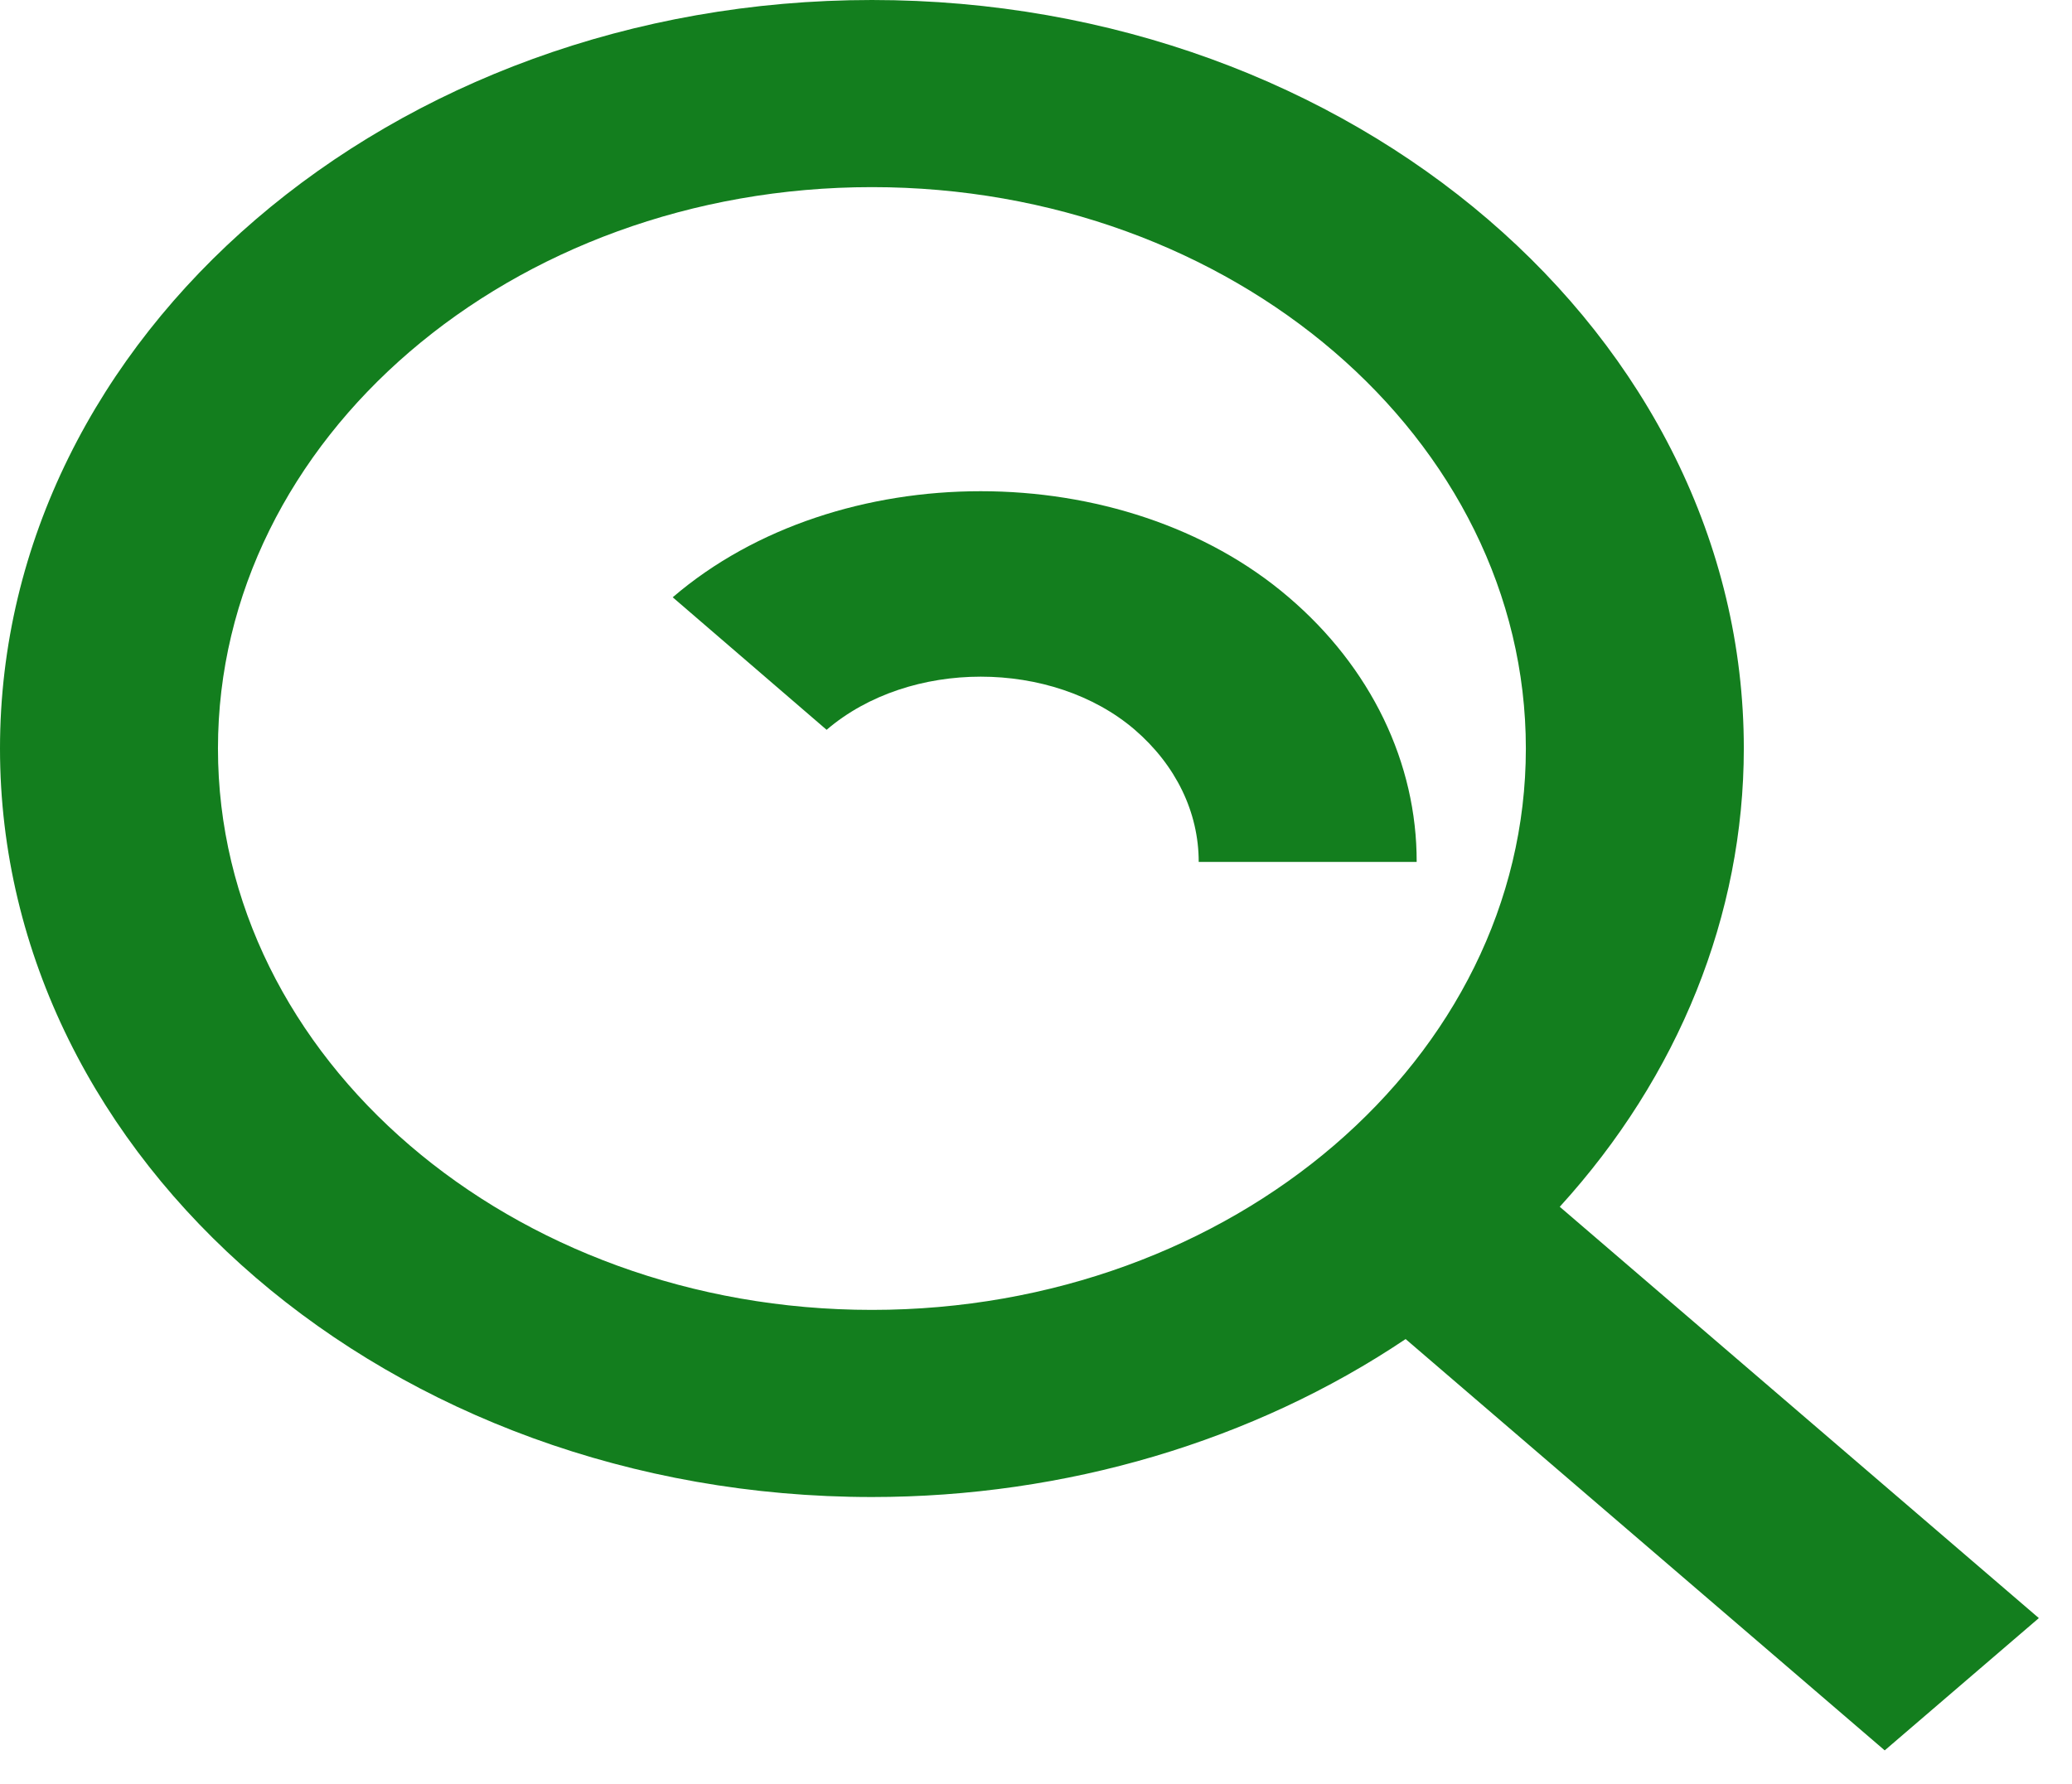 <svg width="36" height="31" viewBox="0 0 36 31" fill="none" xmlns="http://www.w3.org/2000/svg">
<path d="M15.149 26.016C18.51 26.016 21.774 25.049 24.422 23.271L32.746 30.419L35.424 28.12L27.1 20.972C29.171 18.699 30.297 15.895 30.298 13.008C30.298 5.836 23.502 0 15.149 0C6.796 0 0 5.836 0 13.008C0 20.18 6.796 26.016 15.149 26.016ZM15.149 3.252C21.415 3.252 26.511 7.628 26.511 13.008C26.511 18.389 21.415 22.764 15.149 22.764C8.883 22.764 3.787 18.389 3.787 13.008C3.787 7.628 8.883 3.252 15.149 3.252Z" fill="#137E1E"/>
<path d="M19.714 12.68C20.431 13.298 20.827 14.114 20.827 14.979H24.614C24.616 14.124 24.42 13.278 24.039 12.489C23.657 11.699 23.097 10.983 22.391 10.38C19.524 7.922 14.553 7.922 11.688 10.38L14.362 12.683C15.801 11.45 18.282 11.454 19.714 12.68Z" fill="#137E1E"/>
</svg>
